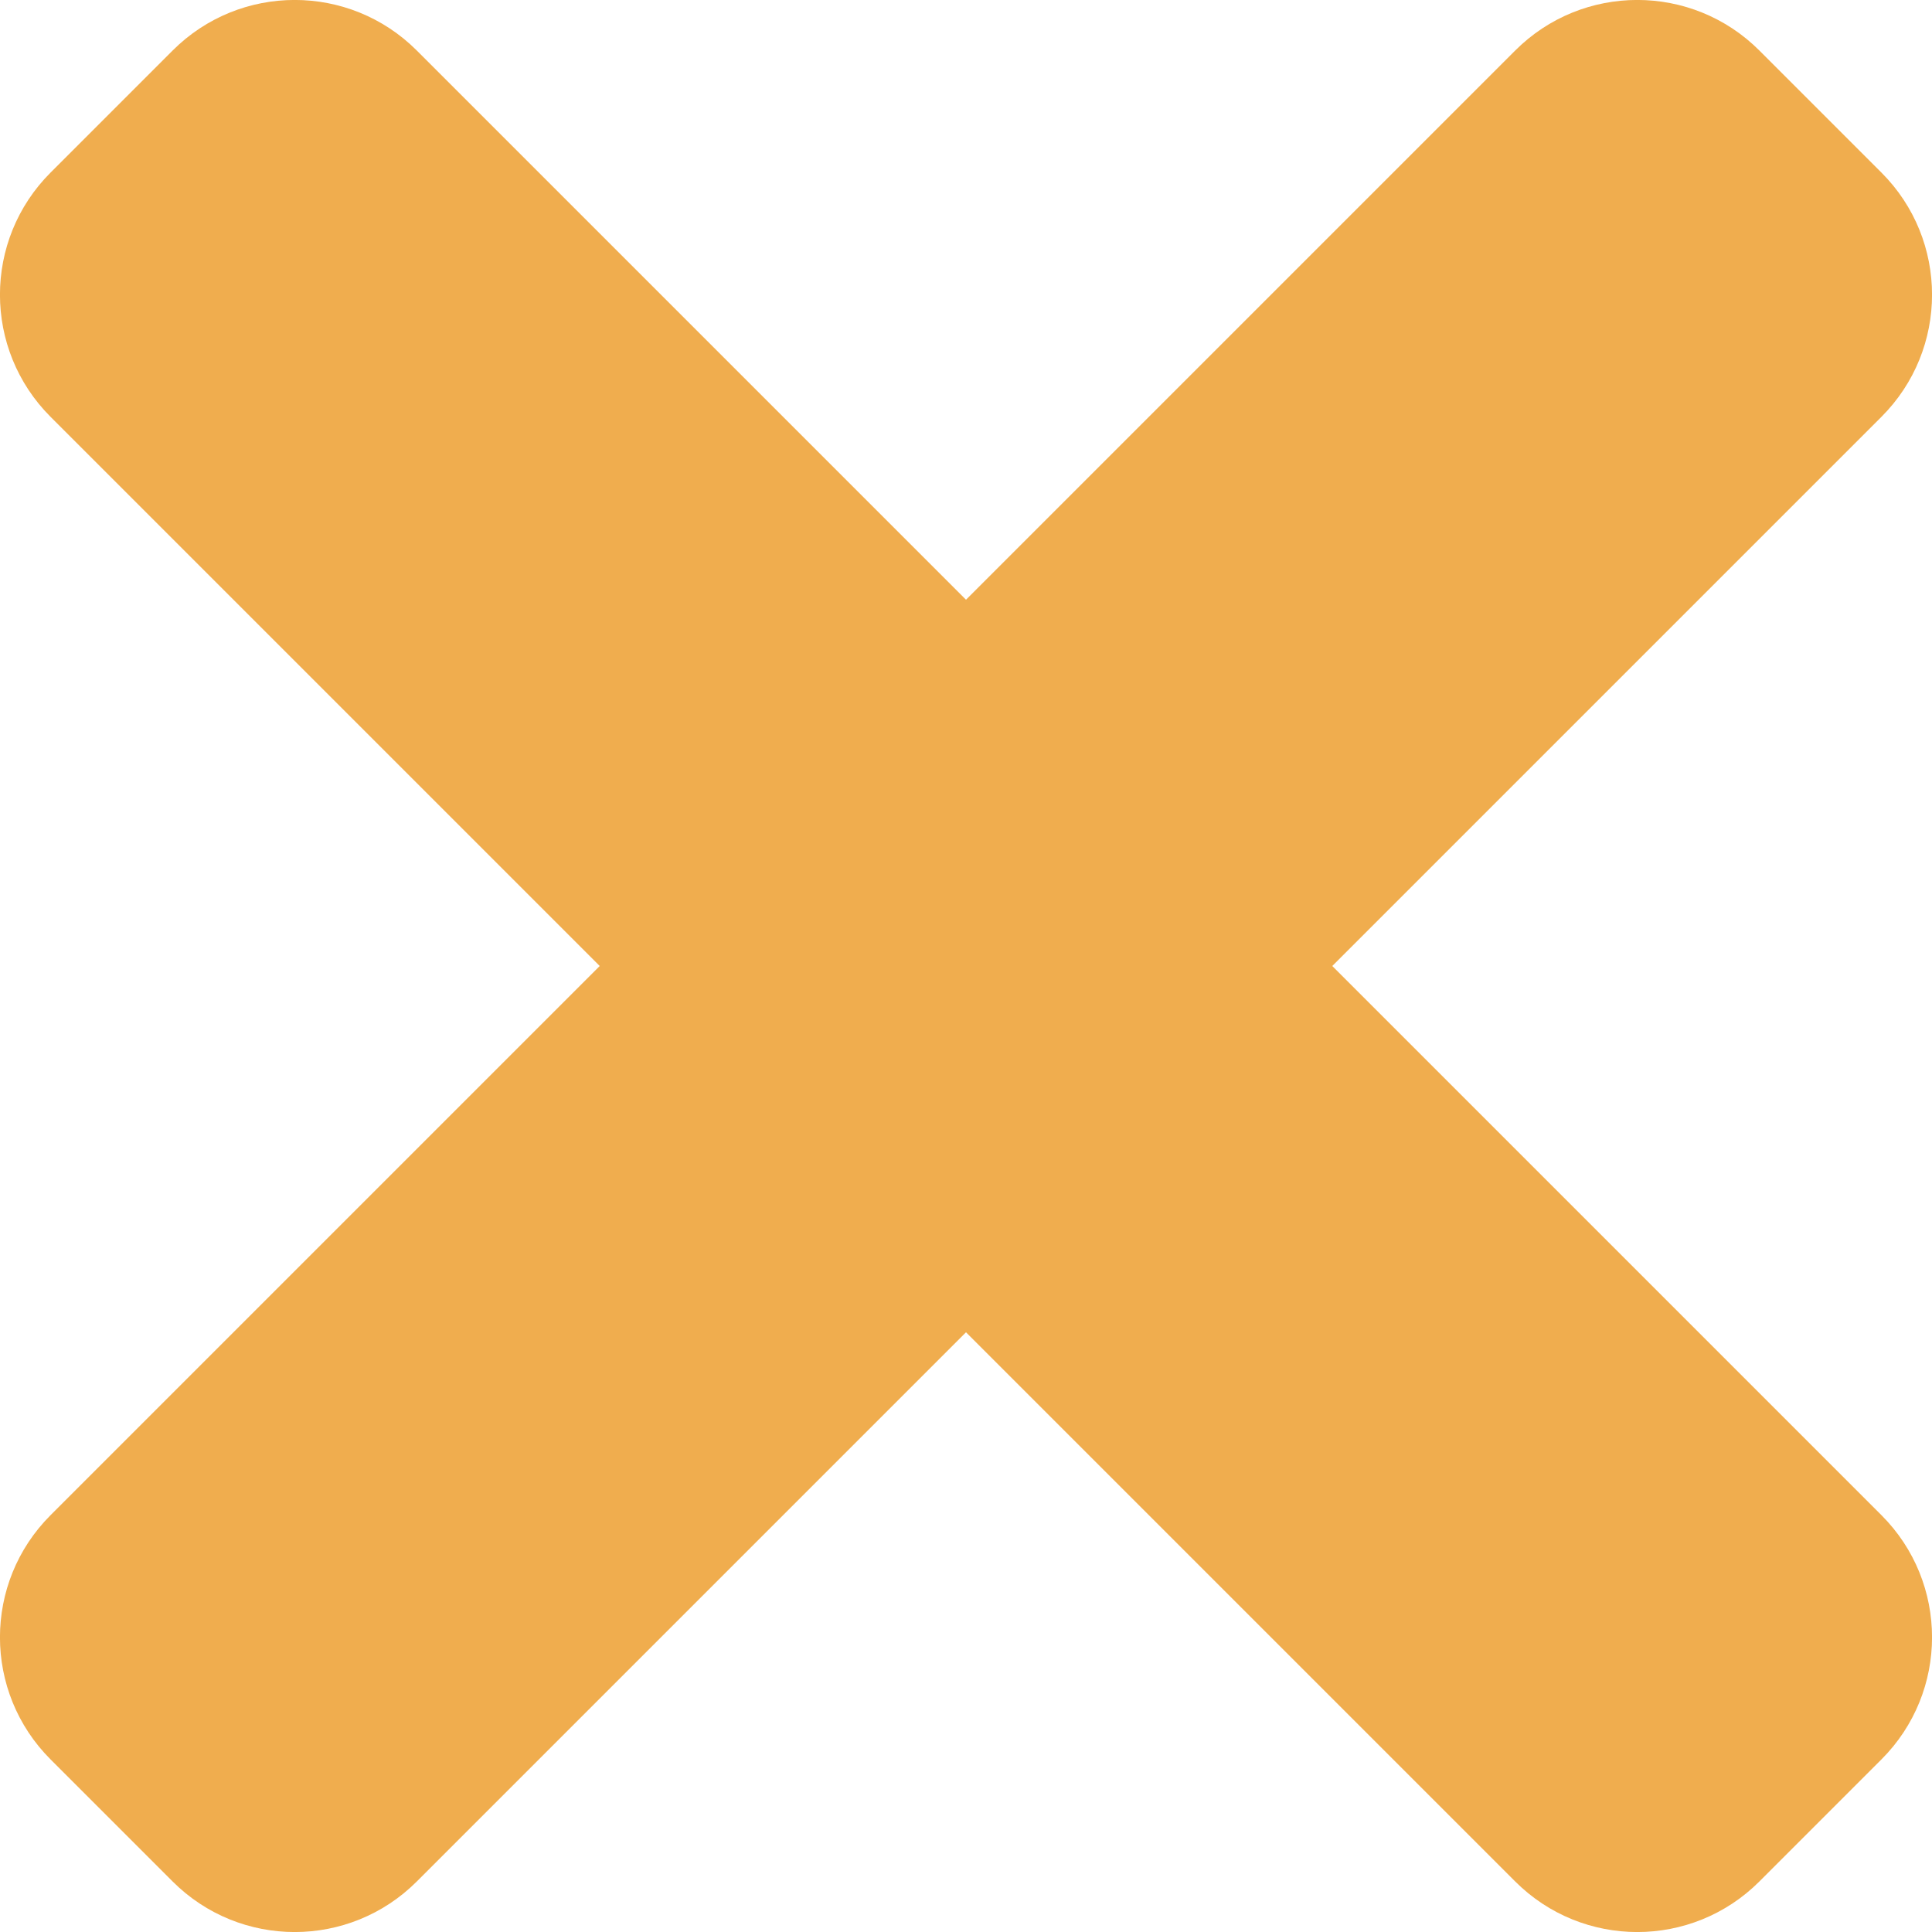 <svg width="12" height="12" viewBox="0 0 12 12" fill="none" xmlns="http://www.w3.org/2000/svg">
<path d="M8.275 6L11.686 2.589C12.105 2.17 12.105 1.491 11.686 1.072L10.928 0.314C10.509 -0.105 9.83 -0.105 9.411 0.314L6 3.725L2.589 0.314C2.17 -0.105 1.491 -0.105 1.072 0.314L0.314 1.072C-0.105 1.491 -0.105 2.17 0.314 2.589L3.725 6L0.314 9.411C-0.105 9.83 -0.105 10.509 0.314 10.928L1.072 11.686C1.491 12.105 2.17 12.105 2.589 11.686L6 8.275L9.411 11.686C9.83 12.105 10.509 12.105 10.928 11.686L11.686 10.928C12.105 10.509 12.105 9.83 11.686 9.411L8.275 6Z" fill="#F0AD4E"/>
</svg>
